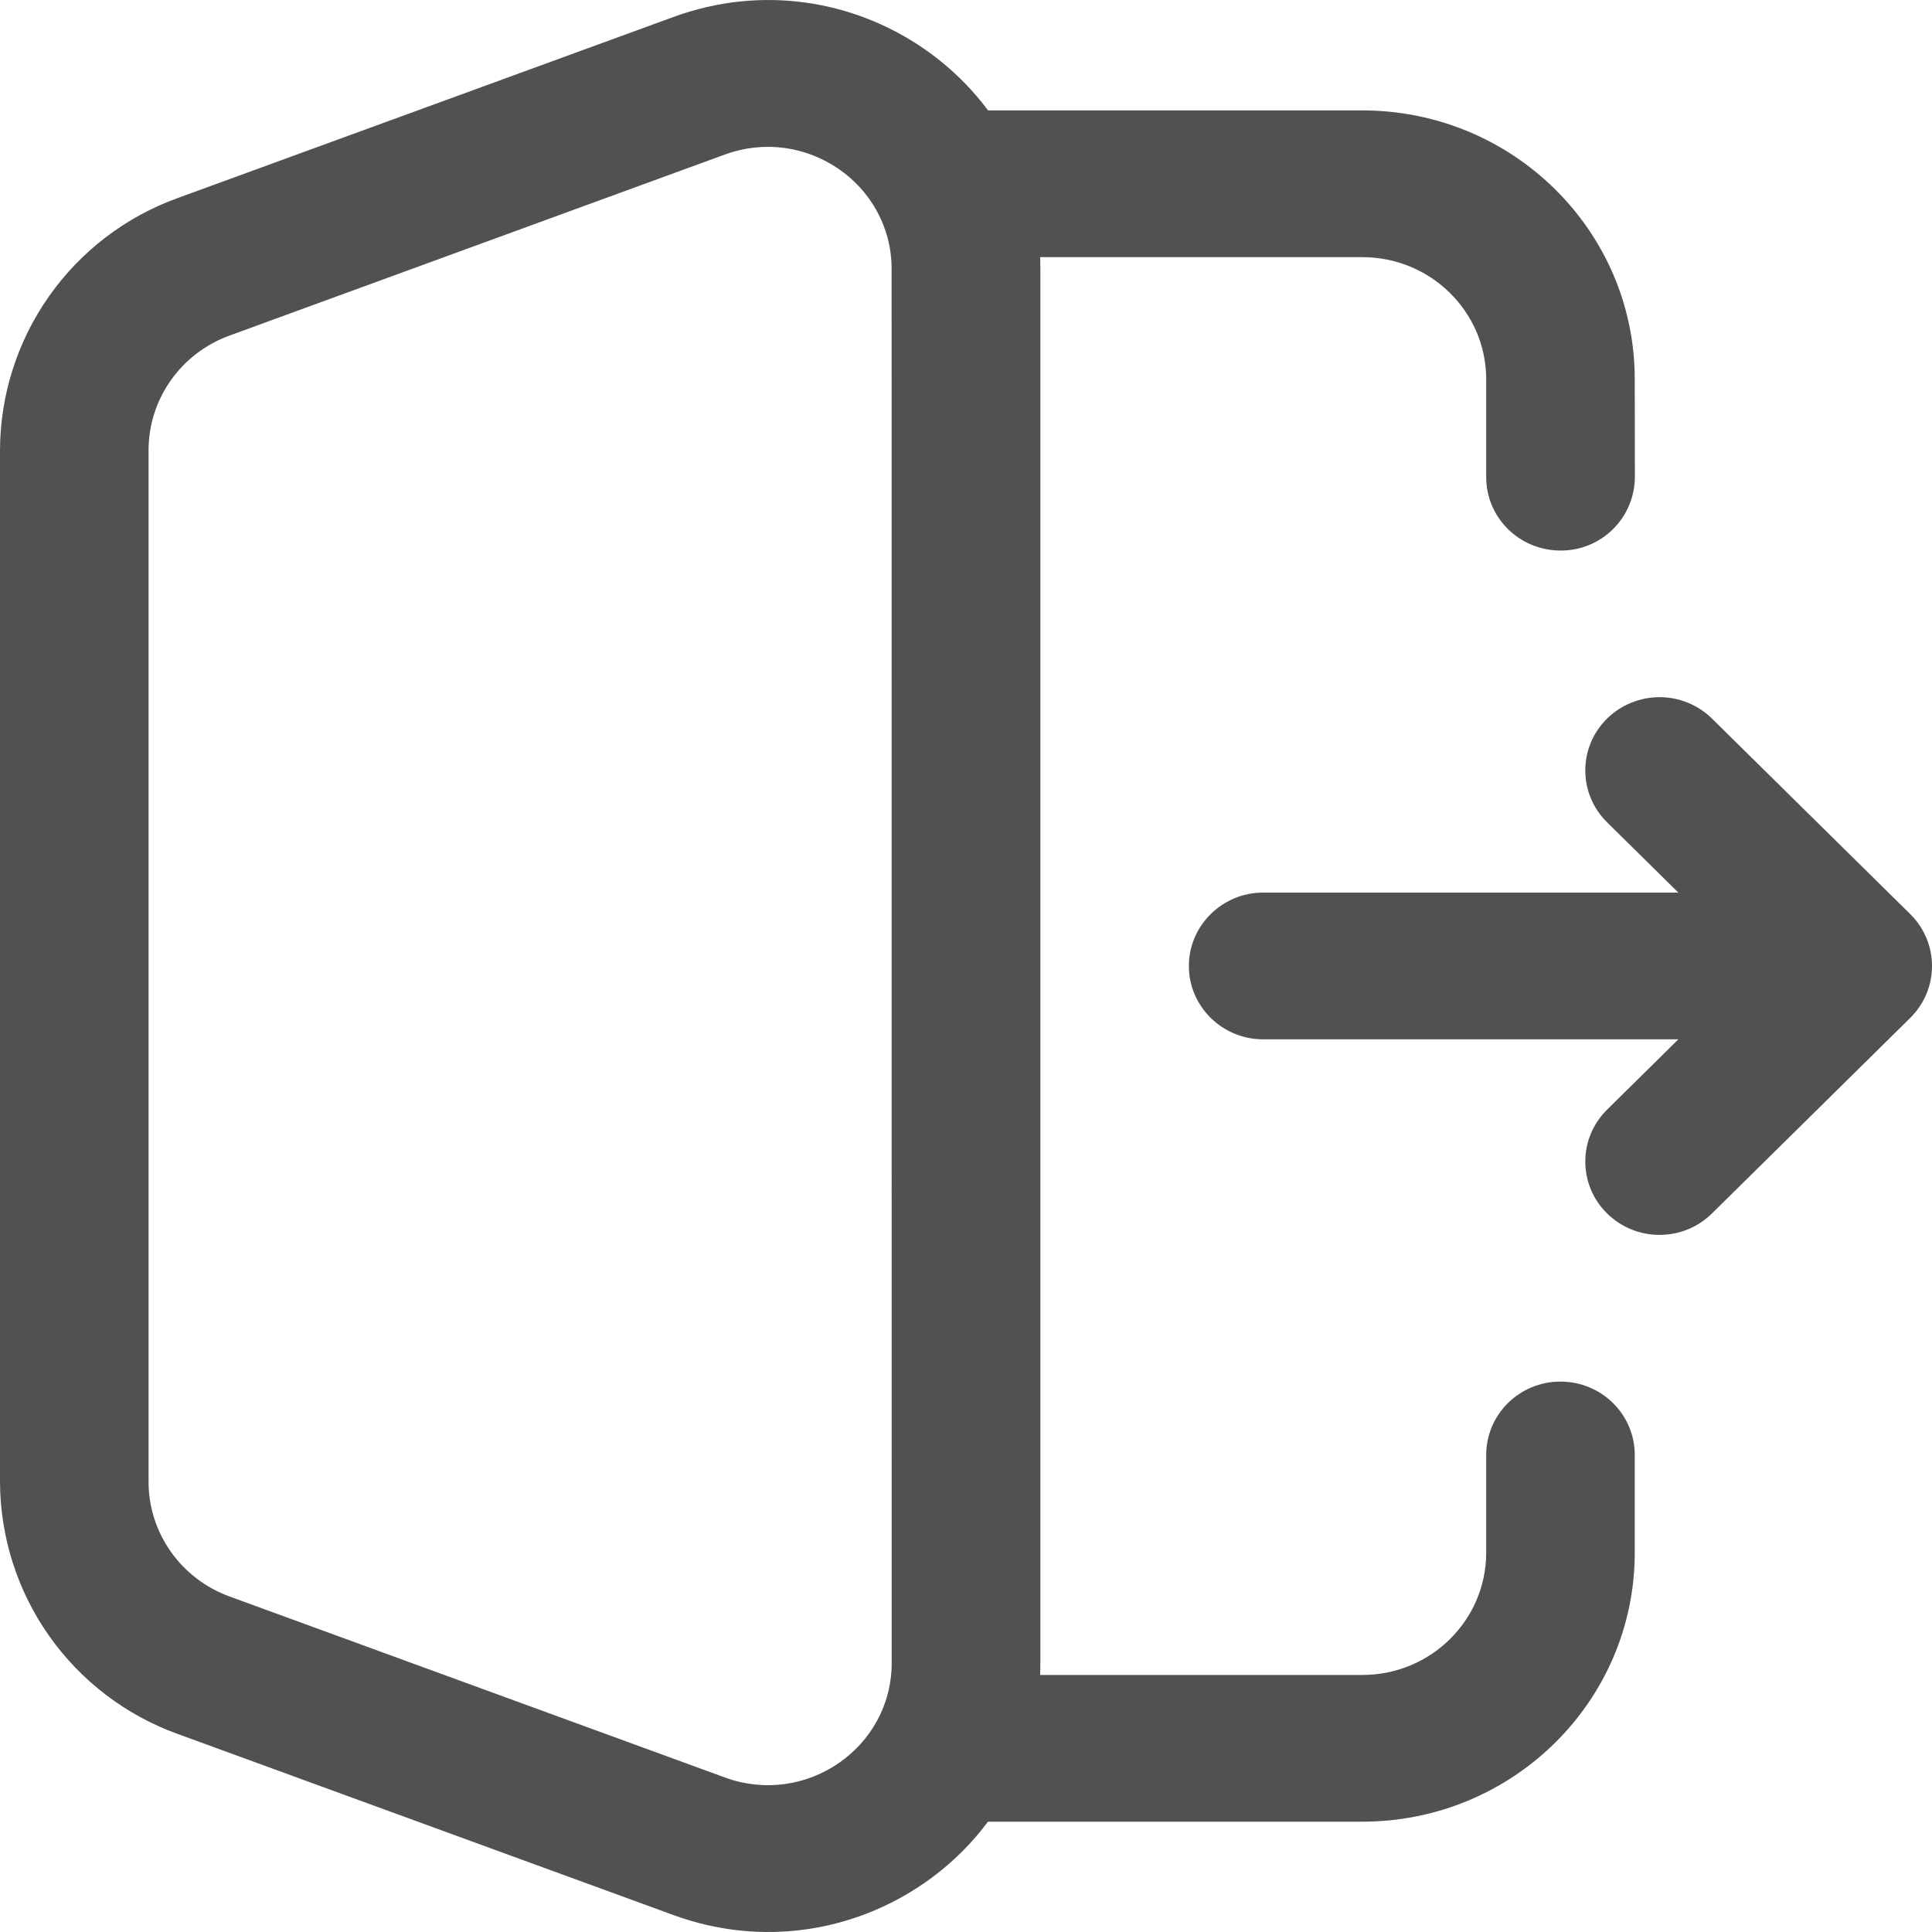 <svg width="48" height="48" viewBox="0 0 48 48" fill="none" xmlns="http://www.w3.org/2000/svg">
<path fill-rule="evenodd" clip-rule="evenodd" d="M40.615 9.422C40.615 5.734 37.584 2.743 33.847 2.743H24C22.98 2.743 22.152 3.559 22.152 4.565C22.152 5.57 22.98 6.389 24 6.389H33.847C35.546 6.389 36.924 7.747 36.924 9.422V11.856C36.924 12.862 37.75 13.678 38.77 13.678C39.011 13.68 39.25 13.634 39.474 13.543C39.697 13.453 39.9 13.319 40.072 13.149C40.244 12.98 40.38 12.778 40.474 12.556C40.568 12.334 40.616 12.095 40.618 11.854L40.615 9.422ZM38.767 34.325C37.75 34.325 36.924 35.141 36.924 36.149V38.575C36.924 40.255 35.546 41.614 33.847 41.614H24C22.98 41.614 22.152 42.43 22.152 43.435C22.152 44.443 22.98 45.259 24 45.259H33.847C37.584 45.259 40.615 42.267 40.615 38.575V36.147C40.615 35.141 39.79 34.325 38.767 34.325Z" fill="#515151"/>
<path fill-rule="evenodd" clip-rule="evenodd" d="M22.152 6.686C22.152 4.572 20.016 3.106 18.007 3.84L5.7 8.338C4.493 8.779 3.691 9.915 3.691 11.187V36.814C3.691 38.086 4.493 39.221 5.7 39.663L18.007 44.16C20.018 44.897 22.154 43.428 22.154 41.314L22.152 6.686ZM16.728 0.423C21.146 -1.195 25.848 2.033 25.848 6.686V41.314C25.848 45.967 21.146 49.195 16.728 47.578L4.416 43.08C3.126 42.615 2.011 41.764 1.221 40.644C0.431 39.523 0.005 38.187 -1.90735e-06 36.816V11.184C0.005 9.813 0.431 8.477 1.221 7.356C2.011 6.236 3.126 5.385 4.416 4.92L16.728 0.423ZM39.926 17.854C40.275 17.512 40.743 17.321 41.231 17.321C41.719 17.321 42.187 17.512 42.535 17.854L47.46 22.711C48.18 23.424 48.18 24.576 47.46 25.289L42.535 30.146C41.815 30.859 40.646 30.859 39.926 30.146C39.206 29.436 39.206 28.282 39.926 27.571L41.698 25.822H31.385C30.365 25.822 29.537 25.006 29.537 24C29.537 22.994 30.365 22.176 31.385 22.176H41.698L39.926 20.429C39.206 19.718 39.206 18.564 39.926 17.854Z" fill="#515151"/>
</svg>

